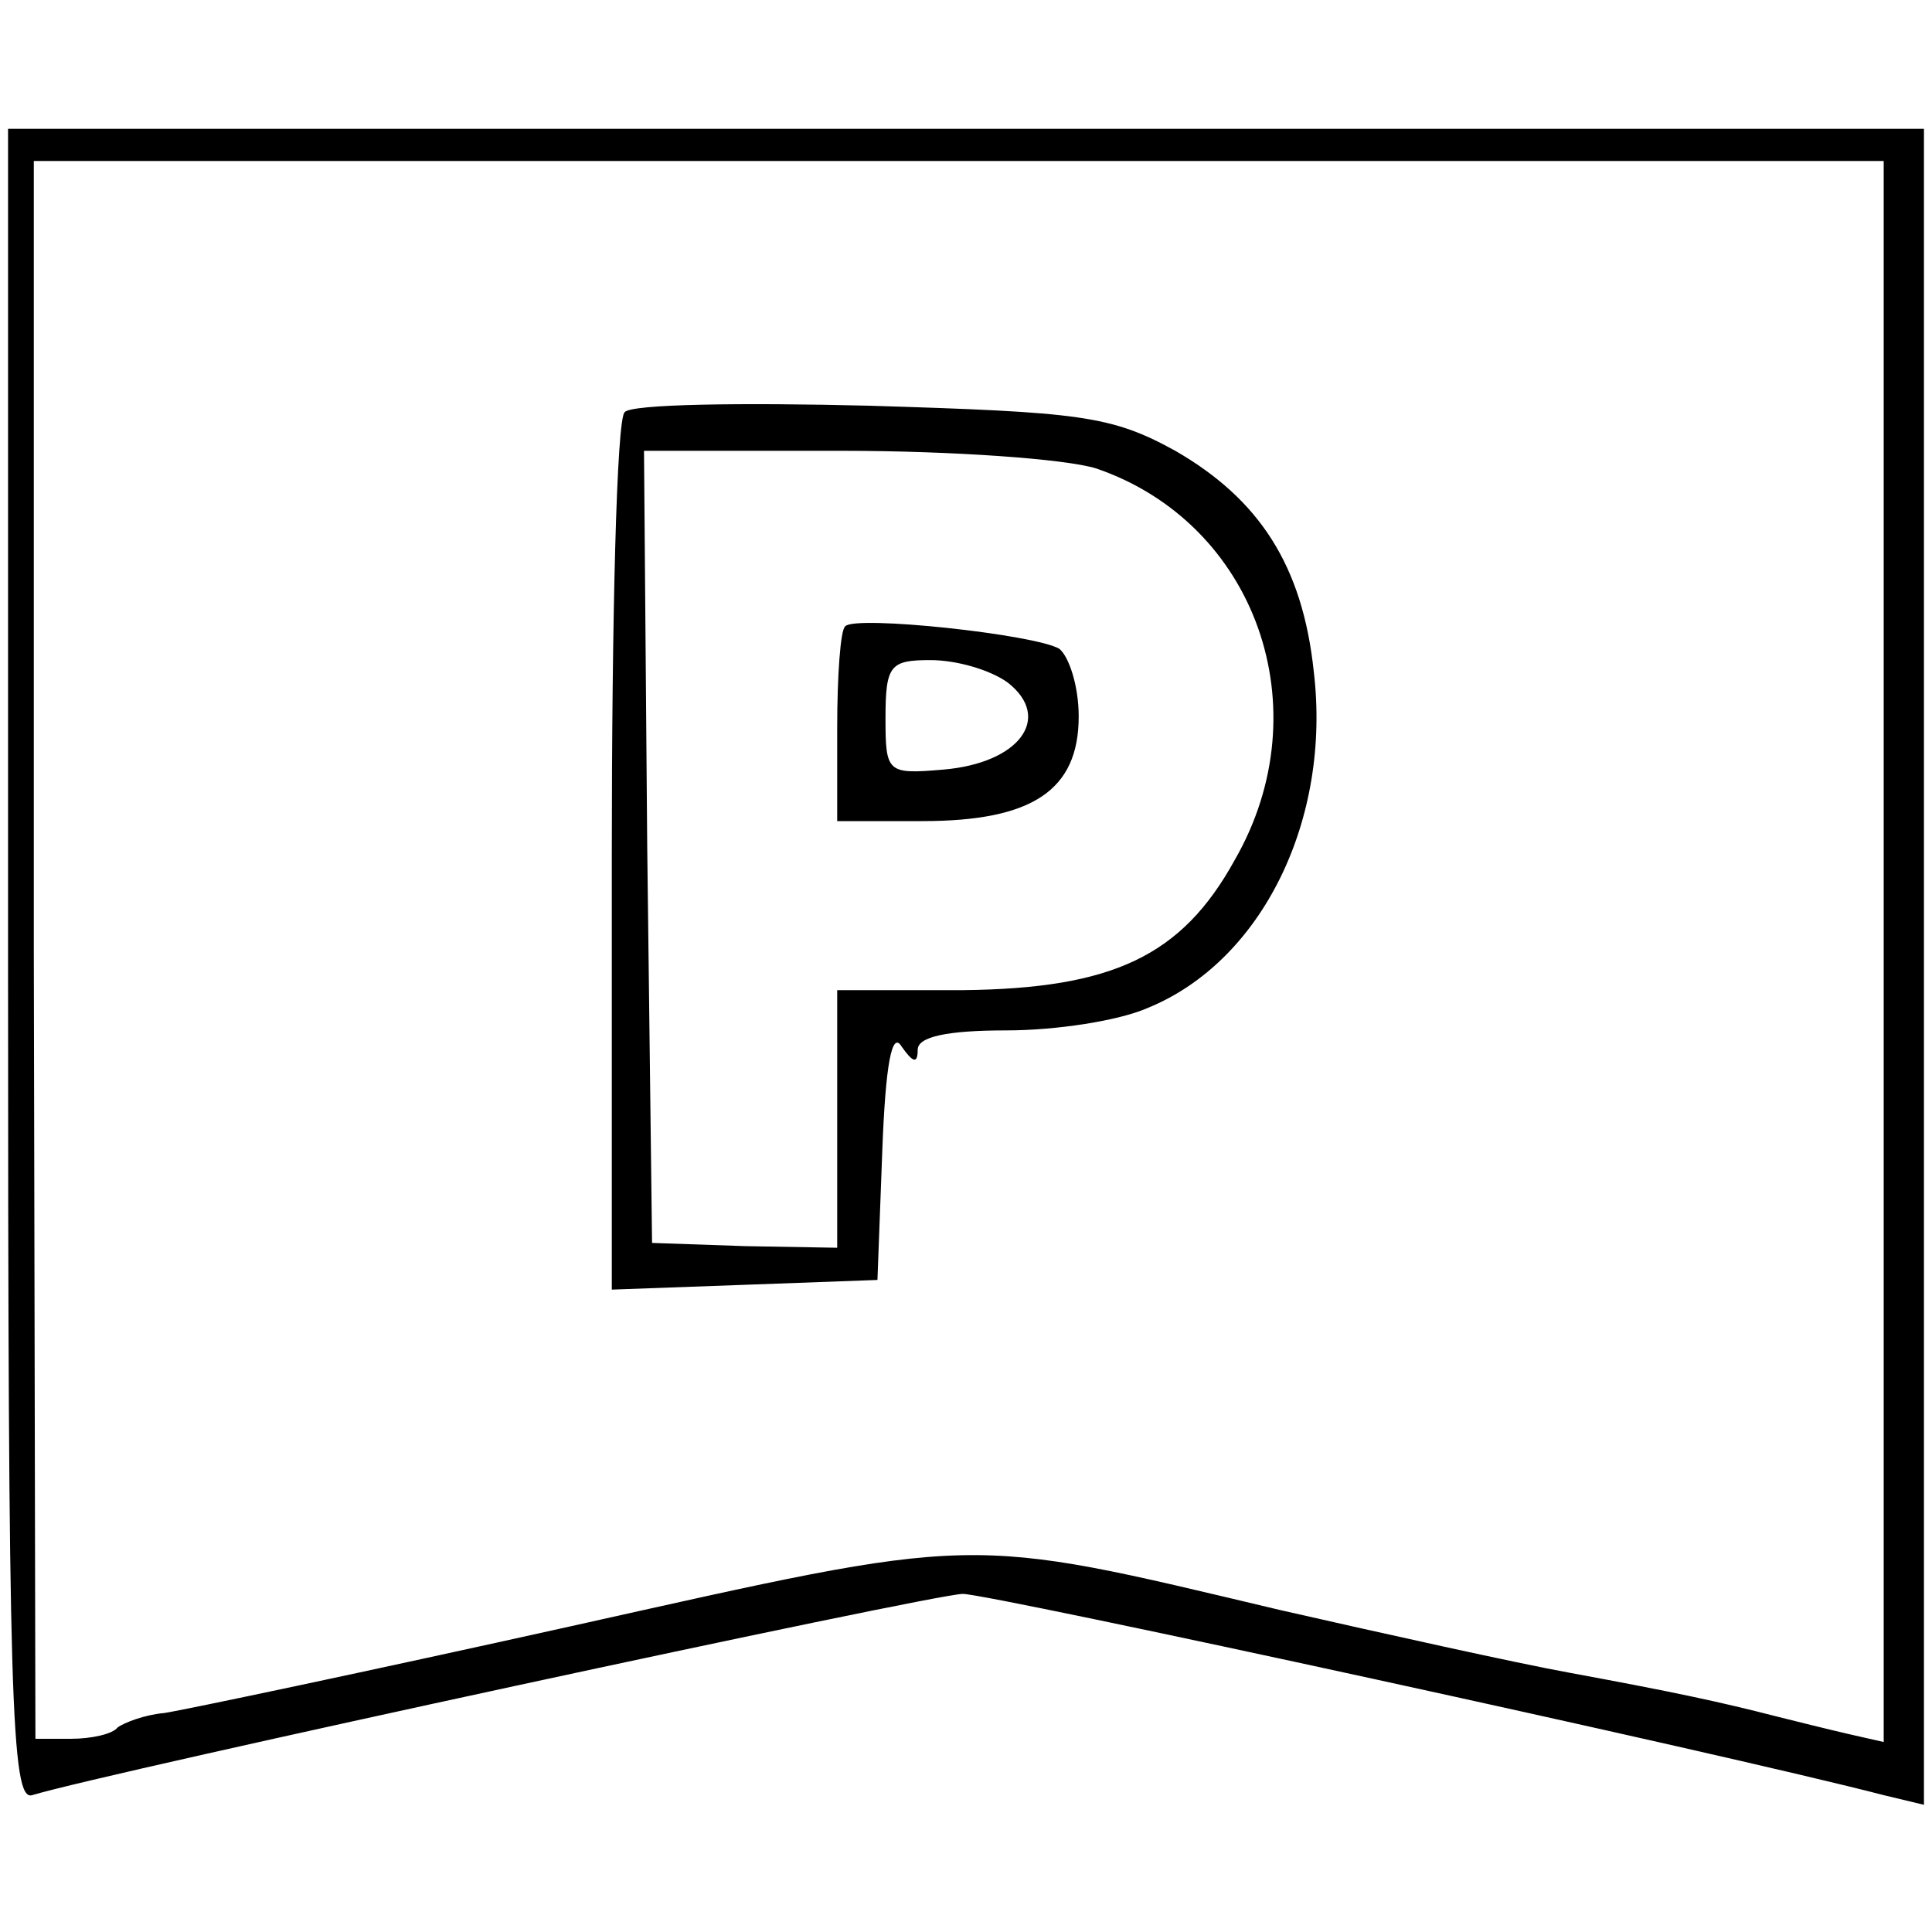 <?xml version="1.0" standalone="no"?>
<!DOCTYPE svg PUBLIC "-//W3C//DTD SVG 20010904//EN"
 "http://www.w3.org/TR/2001/REC-SVG-20010904/DTD/svg10.dtd">
<svg version="1.0" xmlns="http://www.w3.org/2000/svg"
 width="120pt" height="120pt" viewBox="0 0 120 120"
 preserveAspectRatio="xMidYMid meet">
<g transform="translate(0,120) scale(0.1,-0.1)"
fill="#000000" stroke="none">
<path d="M5 600 c0 -457 2 -519 15 -515 46 14 560 125 578 125 17 0 472 -99
572 -125 l25 -6 0 521 0 520 -595 0 -595 0 0 -520z m1165 9 l0 -491 -22 5
c-13 3 -33 8 -45 11 -35 9 -63 15 -128 27 -33 6 -114 24 -180 39 -198 47 -184
47 -440 -10 -126 -28 -240 -52 -253 -54 -12 -1 -25 -6 -29 -9 -3 -4 -16 -7
-29 -7 l-22 0 -1 490 0 490 575 0 574 0 0 -491z"/>
<path d="M388 944 c-5 -4 -8 -128 -8 -276 l0 -269 83 3 82 3 3 80 c2 54 6 75
12 65 7 -10 10 -11 10 -2 0 8 18 12 55 12 31 0 70 6 88 14 71 29 114 117 103
209 -7 66 -34 107 -86 137 -40 22 -59 24 -190 28 -80 2 -148 1 -152 -4z m293
-35 c99 -34 140 -149 86 -243 -33 -60 -76 -80 -169 -81 l-78 0 0 -80 0 -80
-57 1 -58 2 -3 246 -2 246 123 0 c68 0 139 -5 158 -11z"/>
<path d="M525 811 c-3 -2 -5 -31 -5 -63 l0 -58 53 0 c68 0 97 19 97 65 0 19
-6 37 -12 42 -15 9 -127 21 -133 14z m101 -35 c28 -22 7 -50 -40 -54 -35 -3
-36 -2 -36 32 0 33 3 36 28 36 16 0 37 -6 48 -14z"/>
</g>
</svg>
